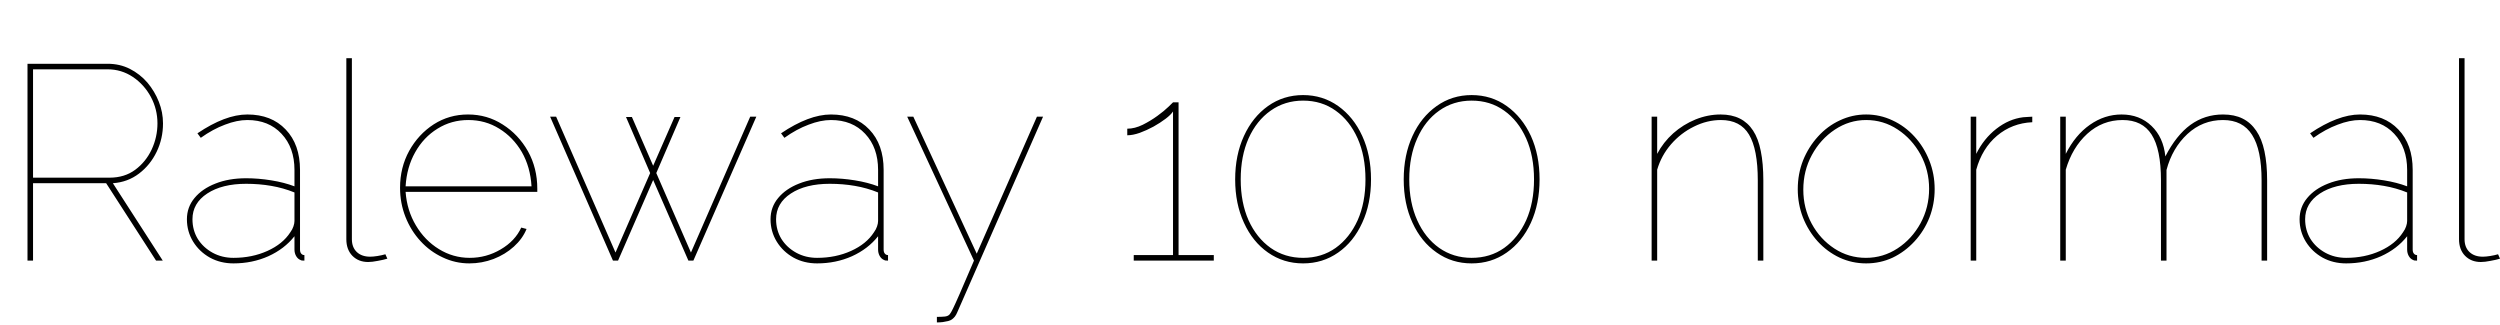 <svg xmlns="http://www.w3.org/2000/svg" xmlns:xlink="http://www.w3.org/1999/xlink" width="216.408" height="28.176"><path fill="black" d="M2.86 22.56L2.38 22.56L2.38 5.52L9.31 5.52Q10.37 5.52 11.24 5.96Q12.12 6.41 12.76 7.15Q13.39 7.90 13.75 8.81Q14.11 9.72 14.11 10.68L14.11 10.68Q14.11 12.00 13.56 13.14Q13.01 14.28 12.04 15.02Q11.06 15.77 9.77 15.86L9.77 15.86L14.09 22.56L13.51 22.56L9.19 15.86L2.86 15.86L2.86 22.56ZM2.86 6L2.86 15.38L9.48 15.38Q10.78 15.38 11.70 14.70Q12.62 14.02 13.13 12.94Q13.63 11.86 13.63 10.68L13.63 10.68Q13.63 9.46 13.06 8.39Q12.48 7.32 11.50 6.66Q10.51 6 9.31 6L9.31 6L2.86 6ZM16.18 18.98L16.18 18.98Q16.18 17.93 16.84 17.14Q17.50 16.34 18.65 15.89Q19.80 15.43 21.31 15.43L21.31 15.43Q22.37 15.43 23.48 15.61Q24.60 15.79 25.49 16.13L25.49 16.13L25.49 14.71Q25.49 12.77 24.37 11.58Q23.26 10.39 21.41 10.39L21.41 10.39Q20.52 10.39 19.48 10.79Q18.43 11.18 17.38 11.93L17.38 11.93L17.09 11.54Q18.29 10.73 19.37 10.32Q20.45 9.91 21.41 9.91L21.41 9.91Q23.50 9.91 24.73 11.21Q25.97 12.50 25.97 14.71L25.97 14.71L25.97 21.60Q25.97 21.84 26.08 21.96Q26.18 22.08 26.35 22.08L26.35 22.08L26.35 22.56Q26.21 22.56 26.14 22.55Q26.06 22.54 26.02 22.51L26.02 22.51Q25.78 22.42 25.63 22.16Q25.49 21.91 25.49 21.60L25.49 21.60L25.49 20.45Q24.62 21.55 23.23 22.18Q21.84 22.80 20.21 22.80L20.21 22.80Q19.08 22.80 18.17 22.30Q17.26 21.79 16.72 20.92Q16.18 20.04 16.18 18.98ZM25.13 20.11L25.13 20.11Q25.32 19.85 25.40 19.60Q25.49 19.34 25.49 19.13L25.49 19.13L25.49 16.66Q24.53 16.27 23.48 16.09Q22.44 15.91 21.31 15.91L21.31 15.91Q19.22 15.91 17.94 16.75Q16.66 17.59 16.66 18.98L16.66 18.98Q16.66 19.92 17.12 20.68Q17.59 21.43 18.41 21.88Q19.22 22.32 20.21 22.32L20.21 22.32Q21.82 22.32 23.15 21.72Q24.48 21.12 25.13 20.11ZM29.98 20.71L29.98 5.04L30.46 5.04L30.46 20.71Q30.46 21.41 30.89 21.82Q31.32 22.22 32.04 22.22L32.04 22.22Q32.30 22.22 32.68 22.16Q33.05 22.10 33.36 22.01L33.36 22.01L33.53 22.39Q33.22 22.49 32.71 22.58Q32.21 22.68 31.87 22.68L31.87 22.68Q31.03 22.68 30.50 22.14Q29.98 21.60 29.98 20.71L29.98 20.71ZM40.63 22.80L40.63 22.80Q39.41 22.80 38.32 22.28Q37.22 21.77 36.40 20.87Q35.57 19.97 35.10 18.78Q34.63 17.59 34.63 16.25L34.63 16.25Q34.63 14.50 35.42 13.06Q36.22 11.62 37.55 10.76Q38.88 9.91 40.51 9.91L40.51 9.91Q42.17 9.91 43.52 10.78Q44.88 11.64 45.70 13.09Q46.51 14.54 46.51 16.34L46.51 16.34Q46.51 16.42 46.51 16.48Q46.51 16.54 46.51 16.61L46.51 16.61L35.11 16.61Q35.23 18.22 36.00 19.51Q36.77 20.81 37.99 21.56Q39.22 22.32 40.66 22.32L40.66 22.32Q42.10 22.32 43.34 21.59Q44.59 20.86 45.12 19.70L45.12 19.70L45.58 19.82Q45.24 20.66 44.48 21.35Q43.73 22.03 42.72 22.42Q41.71 22.80 40.63 22.80ZM35.11 16.13L35.11 16.13L46.01 16.13Q45.91 14.45 45.17 13.16Q44.42 11.88 43.22 11.14Q42.02 10.39 40.54 10.39L40.54 10.39Q39.07 10.39 37.87 11.14Q36.67 11.88 35.94 13.18Q35.21 14.47 35.11 16.13ZM59.81 21.86L64.94 10.10L65.47 10.10L60.02 22.56L59.59 22.56L56.54 15.58L53.50 22.56L53.06 22.56L47.62 10.10L48.14 10.10L53.28 21.86L56.28 14.98L54.19 10.13L54.70 10.13L56.54 14.35L58.39 10.13L58.90 10.13L56.81 14.98L59.81 21.86ZM66.70 18.98L66.70 18.98Q66.70 17.93 67.36 17.14Q68.02 16.34 69.17 15.89Q70.32 15.43 71.83 15.43L71.83 15.43Q72.89 15.43 74.00 15.61Q75.12 15.79 76.01 16.13L76.01 16.13L76.01 14.71Q76.01 12.77 74.89 11.58Q73.78 10.39 71.93 10.39L71.93 10.39Q71.04 10.39 70.00 10.79Q68.95 11.18 67.90 11.93L67.90 11.93L67.61 11.54Q68.81 10.73 69.89 10.32Q70.97 9.91 71.93 9.91L71.93 9.91Q74.02 9.91 75.25 11.21Q76.49 12.50 76.49 14.71L76.49 14.71L76.49 21.60Q76.49 21.84 76.60 21.96Q76.70 22.08 76.87 22.08L76.87 22.08L76.87 22.56Q76.73 22.56 76.66 22.55Q76.58 22.54 76.54 22.51L76.54 22.51Q76.30 22.42 76.15 22.16Q76.01 21.91 76.01 21.60L76.01 21.60L76.01 20.45Q75.14 21.55 73.75 22.18Q72.36 22.80 70.73 22.80L70.73 22.80Q69.60 22.80 68.69 22.30Q67.78 21.79 67.24 20.92Q66.70 20.04 66.70 18.98ZM75.65 20.11L75.65 20.11Q75.84 19.85 75.92 19.60Q76.01 19.34 76.01 19.13L76.01 19.13L76.01 16.66Q75.05 16.27 74.00 16.09Q72.96 15.91 71.83 15.91L71.83 15.91Q69.74 15.91 68.46 16.75Q67.18 17.59 67.18 18.98L67.18 18.98Q67.18 19.92 67.64 20.68Q68.11 21.43 68.93 21.88Q69.74 22.32 70.73 22.32L70.73 22.32Q72.34 22.32 73.67 21.72Q75 21.12 75.65 20.11ZM81.10 27.91L81.10 27.43Q81.50 27.43 81.80 27.40Q82.10 27.36 82.22 27.19L82.22 27.19Q82.32 27.07 82.49 26.72Q82.66 26.38 83.08 25.42Q83.50 24.46 84.31 22.56L84.31 22.56L78.53 10.10L79.06 10.10L84.55 21.96L89.76 10.10L90.29 10.10L82.87 27.02Q82.78 27.24 82.66 27.40Q82.54 27.55 82.40 27.65Q82.27 27.74 82.08 27.79L82.08 27.79Q81.86 27.84 81.61 27.88Q81.36 27.91 81.10 27.91L81.10 27.91ZM102.02 22.08L105.07 22.08L105.07 22.56L98.14 22.56L98.14 22.08L101.54 22.08L101.54 9.65Q101.35 9.94 100.90 10.28Q100.44 10.63 99.85 10.96Q99.26 11.28 98.66 11.50Q98.06 11.71 97.58 11.71L97.58 11.71L97.58 11.14Q98.23 11.14 98.92 10.80Q99.60 10.46 100.19 10.03Q100.78 9.60 101.15 9.24Q101.52 8.88 101.54 8.86L101.54 8.86L102.02 8.86L102.02 22.08ZM118.68 15.53L118.68 15.53Q118.68 17.64 117.92 19.28Q117.17 20.93 115.84 21.86Q114.50 22.80 112.80 22.80L112.80 22.80Q111.10 22.80 109.76 21.86Q108.43 20.93 107.68 19.28Q106.92 17.64 106.92 15.53L106.92 15.53Q106.92 13.42 107.68 11.77Q108.43 10.13 109.76 9.18Q111.10 8.23 112.80 8.23L112.80 8.23Q114.50 8.23 115.84 9.18Q117.17 10.13 117.92 11.77Q118.68 13.42 118.68 15.53ZM118.20 15.53L118.20 15.53Q118.20 13.51 117.52 11.98Q116.83 10.44 115.62 9.58Q114.41 8.71 112.80 8.71L112.80 8.71Q111.22 8.71 109.99 9.58Q108.77 10.44 108.08 11.98Q107.40 13.51 107.40 15.53L107.40 15.53Q107.40 17.54 108.08 19.07Q108.77 20.59 109.99 21.46Q111.22 22.32 112.80 22.32L112.80 22.32Q114.41 22.32 115.62 21.46Q116.83 20.59 117.52 19.07Q118.20 17.54 118.20 15.53ZM133.27 15.53L133.27 15.53Q133.27 17.64 132.52 19.28Q131.76 20.93 130.43 21.86Q129.10 22.80 127.39 22.80L127.39 22.80Q125.69 22.80 124.36 21.86Q123.02 20.93 122.27 19.28Q121.51 17.64 121.51 15.53L121.51 15.53Q121.51 13.42 122.27 11.77Q123.02 10.13 124.36 9.18Q125.69 8.23 127.39 8.23L127.39 8.23Q129.10 8.23 130.43 9.18Q131.76 10.13 132.52 11.77Q133.27 13.42 133.27 15.53ZM132.79 15.53L132.79 15.53Q132.79 13.51 132.11 11.98Q131.42 10.44 130.21 9.58Q129.00 8.71 127.39 8.71L127.39 8.71Q125.81 8.71 124.58 9.58Q123.36 10.44 122.68 11.98Q121.99 13.51 121.99 15.53L121.99 15.53Q121.99 17.54 122.68 19.07Q123.36 20.59 124.58 21.46Q125.81 22.32 127.39 22.32L127.39 22.32Q129.00 22.32 130.21 21.46Q131.42 20.59 132.11 19.07Q132.79 17.54 132.79 15.53ZM152.64 15.62L152.64 22.56L152.16 22.56L152.16 15.62Q152.16 12.91 151.40 11.65Q150.65 10.39 148.97 10.39L148.97 10.39Q147.77 10.39 146.63 10.96Q145.49 11.52 144.65 12.49Q143.81 13.46 143.45 14.69L143.45 14.69L143.45 22.56L142.97 22.56L142.97 10.10L143.45 10.10L143.45 13.32Q143.98 12.31 144.84 11.54Q145.70 10.78 146.77 10.34Q147.84 9.91 148.94 9.91L148.94 9.91Q149.90 9.91 150.60 10.26Q151.30 10.61 151.75 11.30Q152.21 12.00 152.42 13.08Q152.64 14.16 152.64 15.62L152.64 15.62ZM161.54 22.80L161.54 22.80Q160.32 22.80 159.24 22.30Q158.16 21.79 157.34 20.89Q156.53 19.99 156.07 18.83Q155.62 17.66 155.62 16.37L155.62 16.37Q155.62 15.05 156.08 13.88Q156.55 12.72 157.37 11.82Q158.18 10.92 159.26 10.42Q160.34 9.91 161.54 9.91L161.54 9.91Q162.74 9.91 163.82 10.42Q164.90 10.92 165.72 11.82Q166.54 12.72 167.00 13.88Q167.47 15.05 167.47 16.37L167.47 16.37Q167.47 17.66 167.02 18.83Q166.56 19.99 165.73 20.89Q164.90 21.79 163.84 22.30Q162.77 22.80 161.54 22.80ZM156.10 16.42L156.10 16.42Q156.10 18.02 156.83 19.37Q157.56 20.71 158.80 21.52Q160.03 22.32 161.52 22.32L161.52 22.32Q163.01 22.32 164.26 21.50Q165.50 20.69 166.25 19.32Q166.99 17.95 166.99 16.34L166.99 16.34Q166.99 14.74 166.25 13.38Q165.50 12.02 164.27 11.21Q163.03 10.39 161.54 10.39L161.54 10.39Q160.08 10.39 158.83 11.22Q157.58 12.05 156.84 13.42Q156.10 14.78 156.10 16.42ZM175.92 10.10L175.92 10.58Q174.17 10.66 172.87 11.75Q171.58 12.84 171.07 14.69L171.07 14.69L171.07 22.56L170.59 22.56L170.59 10.10L171.07 10.10L171.07 13.32Q171.72 12.00 172.81 11.15Q173.90 10.30 175.13 10.15L175.13 10.15Q175.37 10.13 175.57 10.12Q175.78 10.10 175.92 10.10L175.92 10.10ZM196.25 15.62L196.25 22.56L195.77 22.56L195.77 15.62Q195.77 12.96 194.95 11.68Q194.14 10.39 192.43 10.39L192.43 10.39Q190.66 10.39 189.35 11.60Q188.04 12.82 187.54 14.71L187.54 14.71L187.54 22.56L187.06 22.56L187.06 15.62Q187.06 12.91 186.25 11.65Q185.45 10.39 183.74 10.39L183.74 10.39Q181.99 10.39 180.68 11.58Q179.38 12.77 178.82 14.69L178.82 14.69L178.82 22.56L178.34 22.56L178.34 10.10L178.82 10.10L178.82 13.32Q179.64 11.69 180.91 10.80Q182.18 9.91 183.65 9.91L183.65 9.91Q185.21 9.91 186.24 10.90Q187.27 11.88 187.44 13.54L187.44 13.54Q188.38 11.71 189.61 10.81Q190.85 9.91 192.43 9.91L192.43 9.91Q193.42 9.91 194.12 10.26Q194.83 10.61 195.31 11.32Q195.79 12.02 196.02 13.10Q196.25 14.18 196.25 15.62L196.25 15.62ZM199.06 18.98L199.06 18.98Q199.06 17.93 199.72 17.14Q200.38 16.34 201.53 15.89Q202.68 15.43 204.19 15.43L204.19 15.43Q205.25 15.43 206.36 15.61Q207.48 15.79 208.37 16.13L208.37 16.13L208.37 14.71Q208.37 12.77 207.25 11.58Q206.14 10.39 204.29 10.39L204.29 10.39Q203.40 10.39 202.36 10.79Q201.31 11.18 200.26 11.93L200.26 11.93L199.97 11.54Q201.17 10.73 202.25 10.32Q203.33 9.91 204.29 9.91L204.29 9.91Q206.38 9.91 207.61 11.21Q208.85 12.50 208.85 14.71L208.85 14.71L208.85 21.60Q208.85 21.84 208.96 21.96Q209.06 22.08 209.23 22.08L209.23 22.08L209.23 22.56Q209.09 22.56 209.02 22.55Q208.94 22.54 208.90 22.51L208.90 22.51Q208.66 22.42 208.51 22.16Q208.37 21.91 208.37 21.60L208.37 21.60L208.37 20.45Q207.50 21.55 206.11 22.18Q204.72 22.80 203.09 22.80L203.09 22.80Q201.96 22.80 201.05 22.30Q200.14 21.79 199.60 20.92Q199.06 20.04 199.06 18.98ZM208.01 20.11L208.01 20.11Q208.20 19.85 208.28 19.60Q208.37 19.34 208.37 19.13L208.37 19.13L208.37 16.66Q207.41 16.27 206.36 16.09Q205.32 15.91 204.19 15.91L204.19 15.91Q202.10 15.91 200.82 16.75Q199.54 17.59 199.54 18.98L199.54 18.98Q199.54 19.92 200.00 20.68Q200.47 21.43 201.29 21.88Q202.10 22.32 203.09 22.32L203.09 22.32Q204.70 22.32 206.03 21.72Q207.36 21.12 208.01 20.11ZM212.86 20.71L212.86 5.04L213.34 5.04L213.34 20.71Q213.34 21.41 213.77 21.82Q214.20 22.22 214.92 22.22L214.92 22.22Q215.18 22.22 215.56 22.16Q215.93 22.10 216.24 22.01L216.24 22.01L216.41 22.39Q216.10 22.49 215.59 22.58Q215.09 22.68 214.75 22.68L214.75 22.68Q213.91 22.68 213.38 22.14Q212.86 21.60 212.86 20.71L212.86 20.71Z"/></svg>
